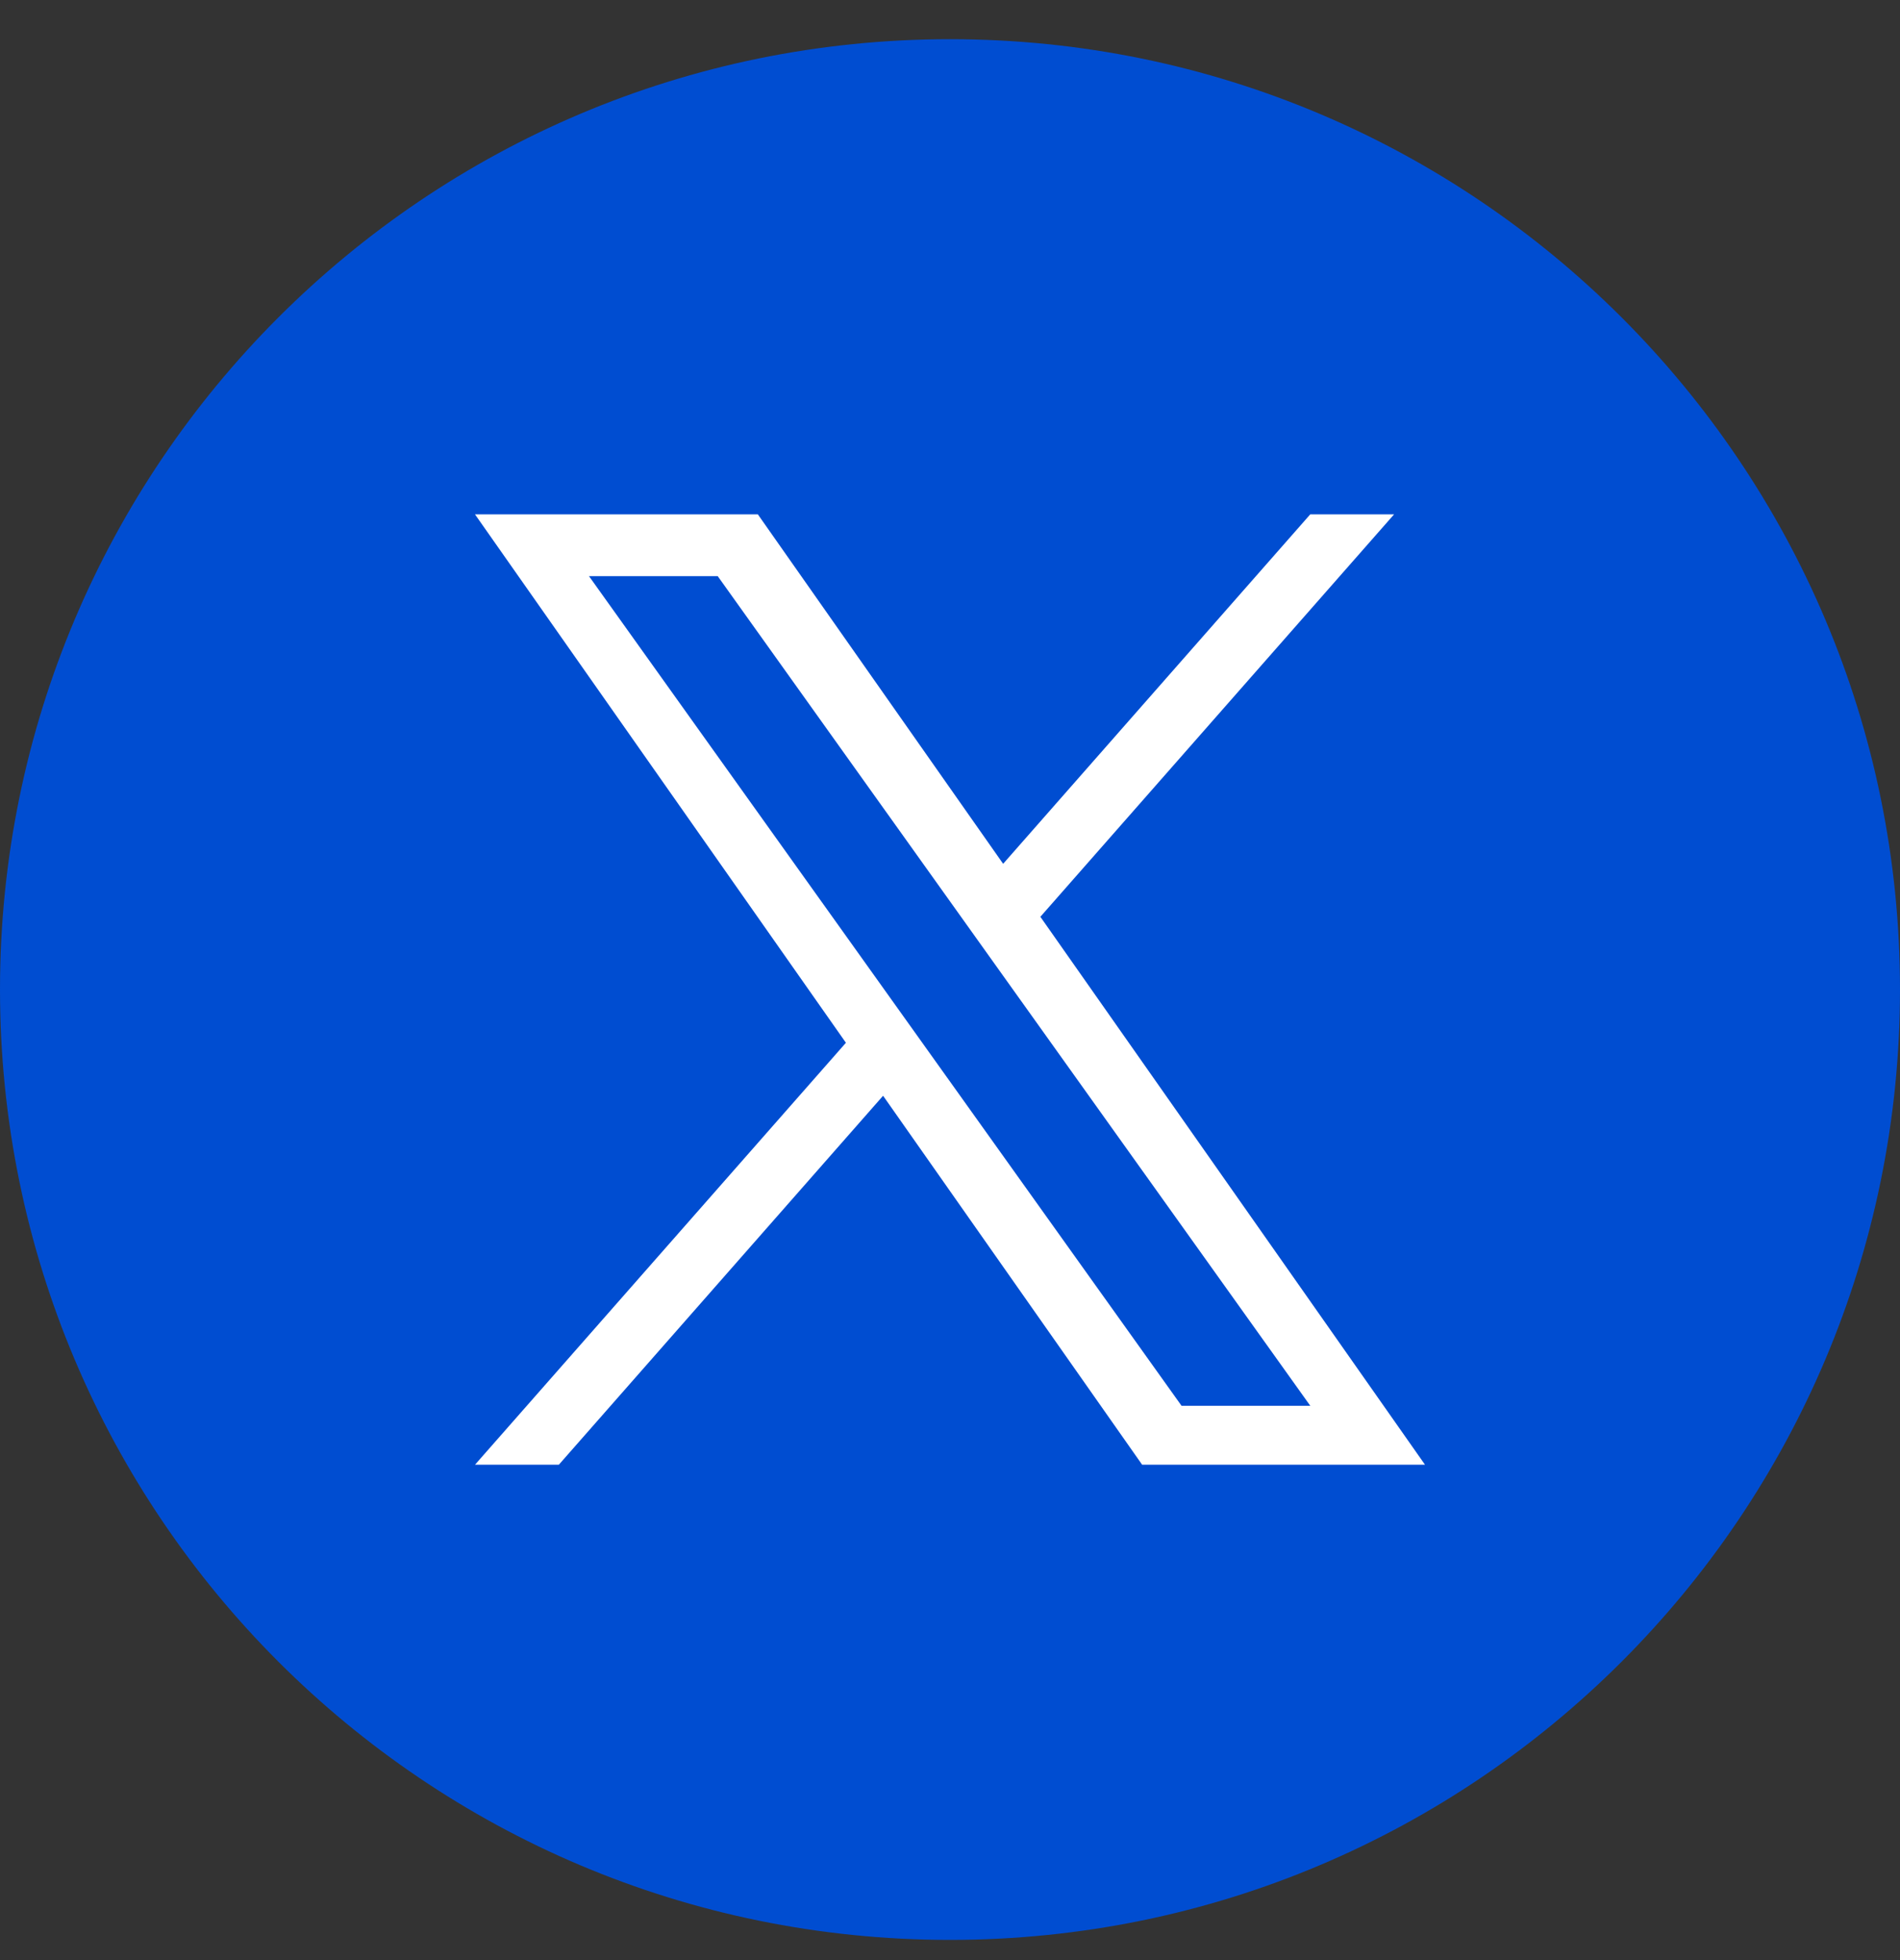 <svg width="32" height="33" viewBox="0 0 32 33" fill="none" xmlns="http://www.w3.org/2000/svg">
<rect x="0" y="0" width="32" height="33" fill="#333333" stroke="none"/>
<path d="M0 16.66C0 25.497 7.163 32.66 16 32.66C24.837 32.66 32 25.497 32 16.66C32 7.824 24.837 0.66 16 0.66C7.163 0.66 0 7.824 0 16.66Z" fill="#004DD1"/>
<path d="M17.522 15.435L23.479 8.66H22.067L16.895 14.543L12.764 8.66H8L14.247 17.556L8 24.66H9.412L14.873 18.448L19.236 24.66H24L17.522 15.435H17.522ZM15.589 17.634L14.956 16.748L9.92 9.7H12.088L16.152 15.388L16.785 16.274L22.068 23.668H19.9L15.589 17.634V17.634Z" fill="white"/>
</svg>
